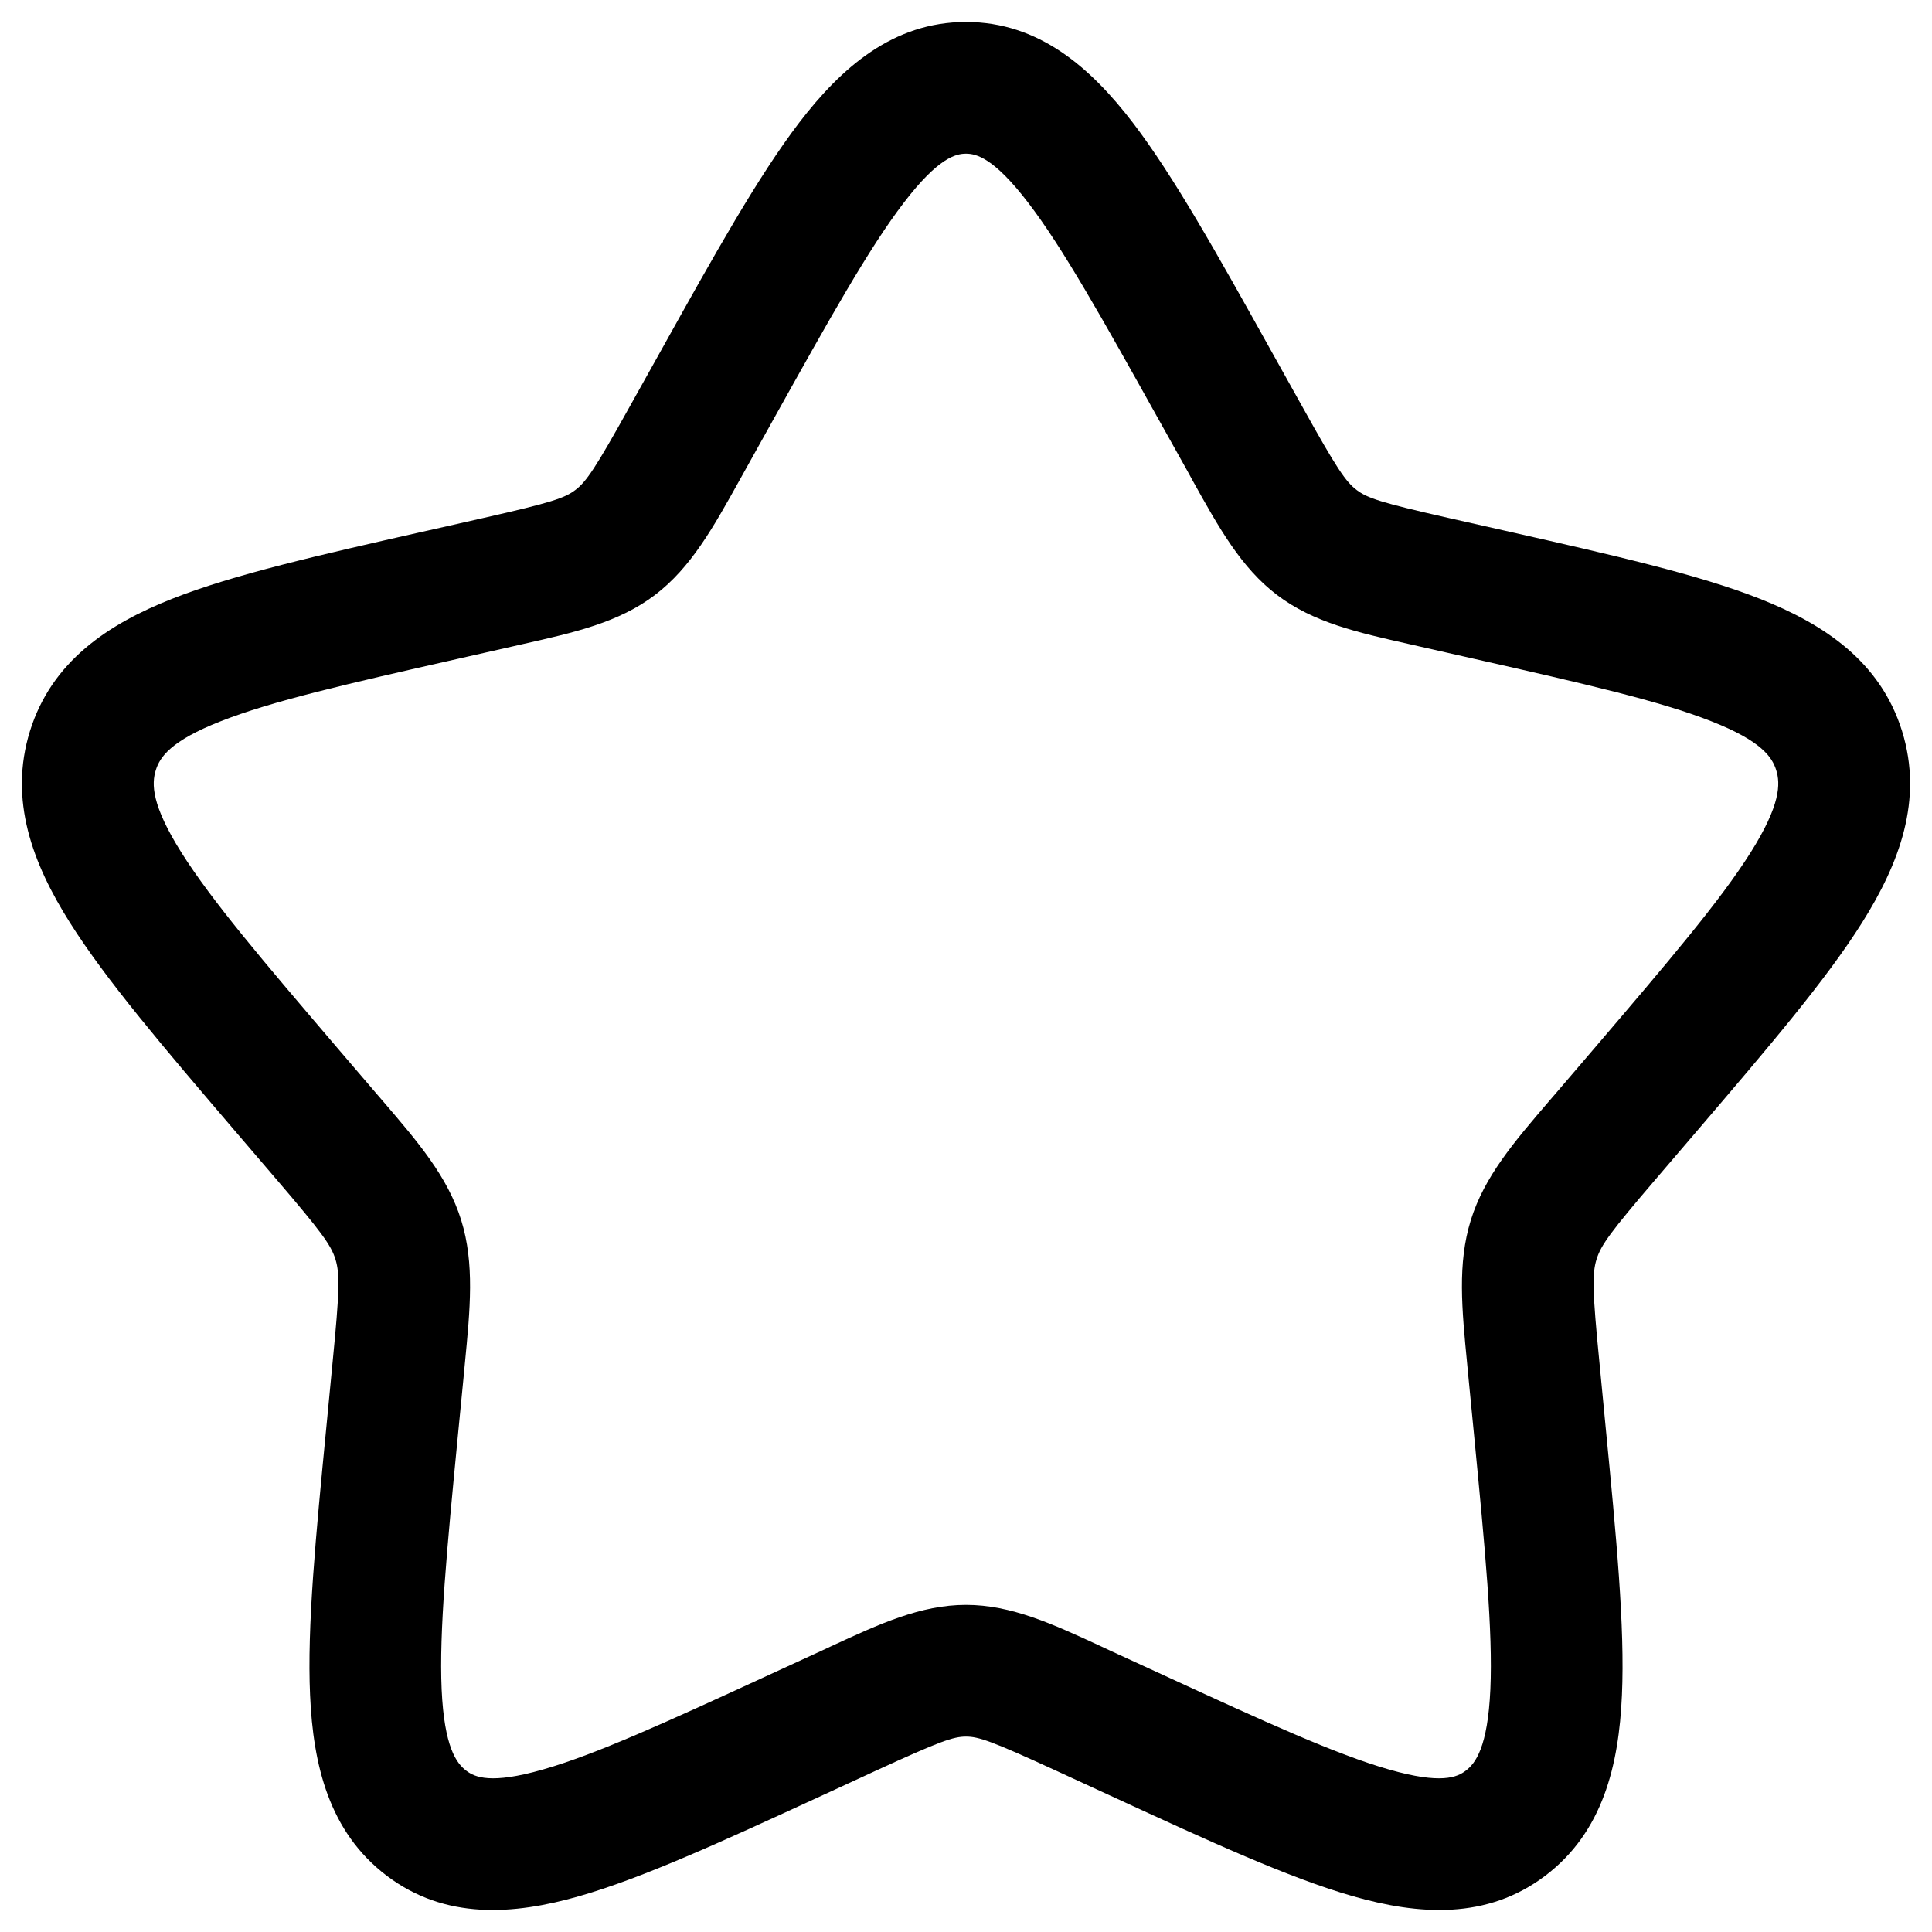 <svg width="22" height="22" viewBox="0 0 22 22" fill="none" xmlns="http://www.w3.org/2000/svg">
<path id="Vector" fill-rule="evenodd" clip-rule="evenodd" d="M10.292 2.308C9.898 2.822 9.454 3.616 8.808 4.774L8.481 5.361C8.461 5.397 8.441 5.432 8.422 5.467C8.121 6.008 7.867 6.465 7.458 6.775C7.045 7.089 6.541 7.202 5.955 7.334C5.918 7.342 5.88 7.351 5.841 7.36L5.205 7.504C3.95 7.788 3.096 7.983 2.511 8.214C1.94 8.438 1.82 8.623 1.774 8.77C1.725 8.926 1.724 9.165 2.065 9.707C2.411 10.257 2.996 10.943 3.85 11.943L4.284 12.45C4.309 12.479 4.334 12.508 4.359 12.537C4.762 13.007 5.098 13.399 5.252 13.895C5.405 14.388 5.354 14.905 5.293 15.533C5.289 15.572 5.285 15.611 5.282 15.65L5.216 16.327C5.087 17.659 5 18.576 5.029 19.237C5.059 19.896 5.198 20.079 5.309 20.163C5.407 20.238 5.589 20.32 6.182 20.15C6.785 19.978 7.587 19.611 8.762 19.07L9.358 18.796C9.395 18.779 9.431 18.762 9.467 18.745C10.012 18.493 10.484 18.275 11 18.275C11.516 18.275 11.988 18.493 12.533 18.745C12.569 18.762 12.605 18.779 12.642 18.796L13.238 19.07C14.413 19.611 15.215 19.978 15.818 20.15C16.411 20.32 16.593 20.238 16.691 20.163C16.802 20.079 16.941 19.896 16.971 19.237C17 18.576 16.913 17.659 16.784 16.327L16.718 15.65C16.715 15.611 16.711 15.572 16.707 15.533C16.646 14.905 16.595 14.388 16.748 13.895C16.902 13.399 17.238 13.007 17.641 12.537C17.666 12.508 17.691 12.479 17.716 12.45L18.15 11.943C19.004 10.943 19.589 10.257 19.935 9.707C20.276 9.165 20.275 8.926 20.226 8.77C20.18 8.623 20.06 8.438 19.489 8.214C18.904 7.983 18.05 7.788 16.795 7.504L16.159 7.36C16.12 7.351 16.082 7.342 16.045 7.334C15.459 7.202 14.955 7.089 14.542 6.775C14.133 6.465 13.879 6.008 13.578 5.467C13.559 5.432 13.539 5.397 13.52 5.361L13.192 4.774C12.546 3.616 12.102 2.822 11.708 2.308C11.315 1.794 11.114 1.75 11 1.75C10.886 1.75 10.685 1.794 10.292 2.308ZM9.101 1.396C9.578 0.774 10.167 0.25 11 0.25C11.833 0.25 12.422 0.774 12.899 1.396C13.367 2.008 13.864 2.899 14.471 3.988L14.83 4.631C15.222 5.335 15.323 5.485 15.449 5.58C15.57 5.672 15.726 5.724 16.49 5.897L17.19 6.055C18.365 6.321 19.334 6.54 20.039 6.818C20.771 7.107 21.412 7.532 21.659 8.325C21.903 9.11 21.628 9.832 21.204 10.506C20.793 11.16 20.134 11.93 19.331 12.87L18.856 13.425C18.339 14.029 18.231 14.177 18.18 14.34C18.129 14.507 18.133 14.699 18.212 15.505L18.283 16.243C18.405 17.499 18.504 18.524 18.469 19.304C18.434 20.098 18.254 20.86 17.598 21.358C16.931 21.864 16.154 21.807 15.404 21.592C14.677 21.384 13.771 20.967 12.671 20.46L12.015 20.158C11.297 19.828 11.144 19.775 11 19.775C10.856 19.775 10.703 19.828 9.985 20.158L9.33 20.46C8.229 20.967 7.323 21.384 6.596 21.592C5.846 21.807 5.069 21.864 4.402 21.358C3.746 20.86 3.566 20.098 3.531 19.304C3.496 18.524 3.595 17.499 3.717 16.243L3.788 15.505C3.867 14.699 3.871 14.507 3.82 14.34C3.769 14.177 3.661 14.029 3.144 13.425L2.669 12.87C1.866 11.93 1.208 11.16 0.796 10.506C0.371 9.832 0.097 9.11 0.341 8.325C0.588 7.532 1.229 7.107 1.961 6.818C2.666 6.54 3.635 6.321 4.81 6.055L4.874 6.041L5.51 5.897C6.274 5.724 6.43 5.672 6.551 5.58C6.677 5.485 6.778 5.335 7.17 4.631L7.529 3.988C8.136 2.899 8.633 2.008 9.101 1.396Z" fill="black"/>
</svg>
